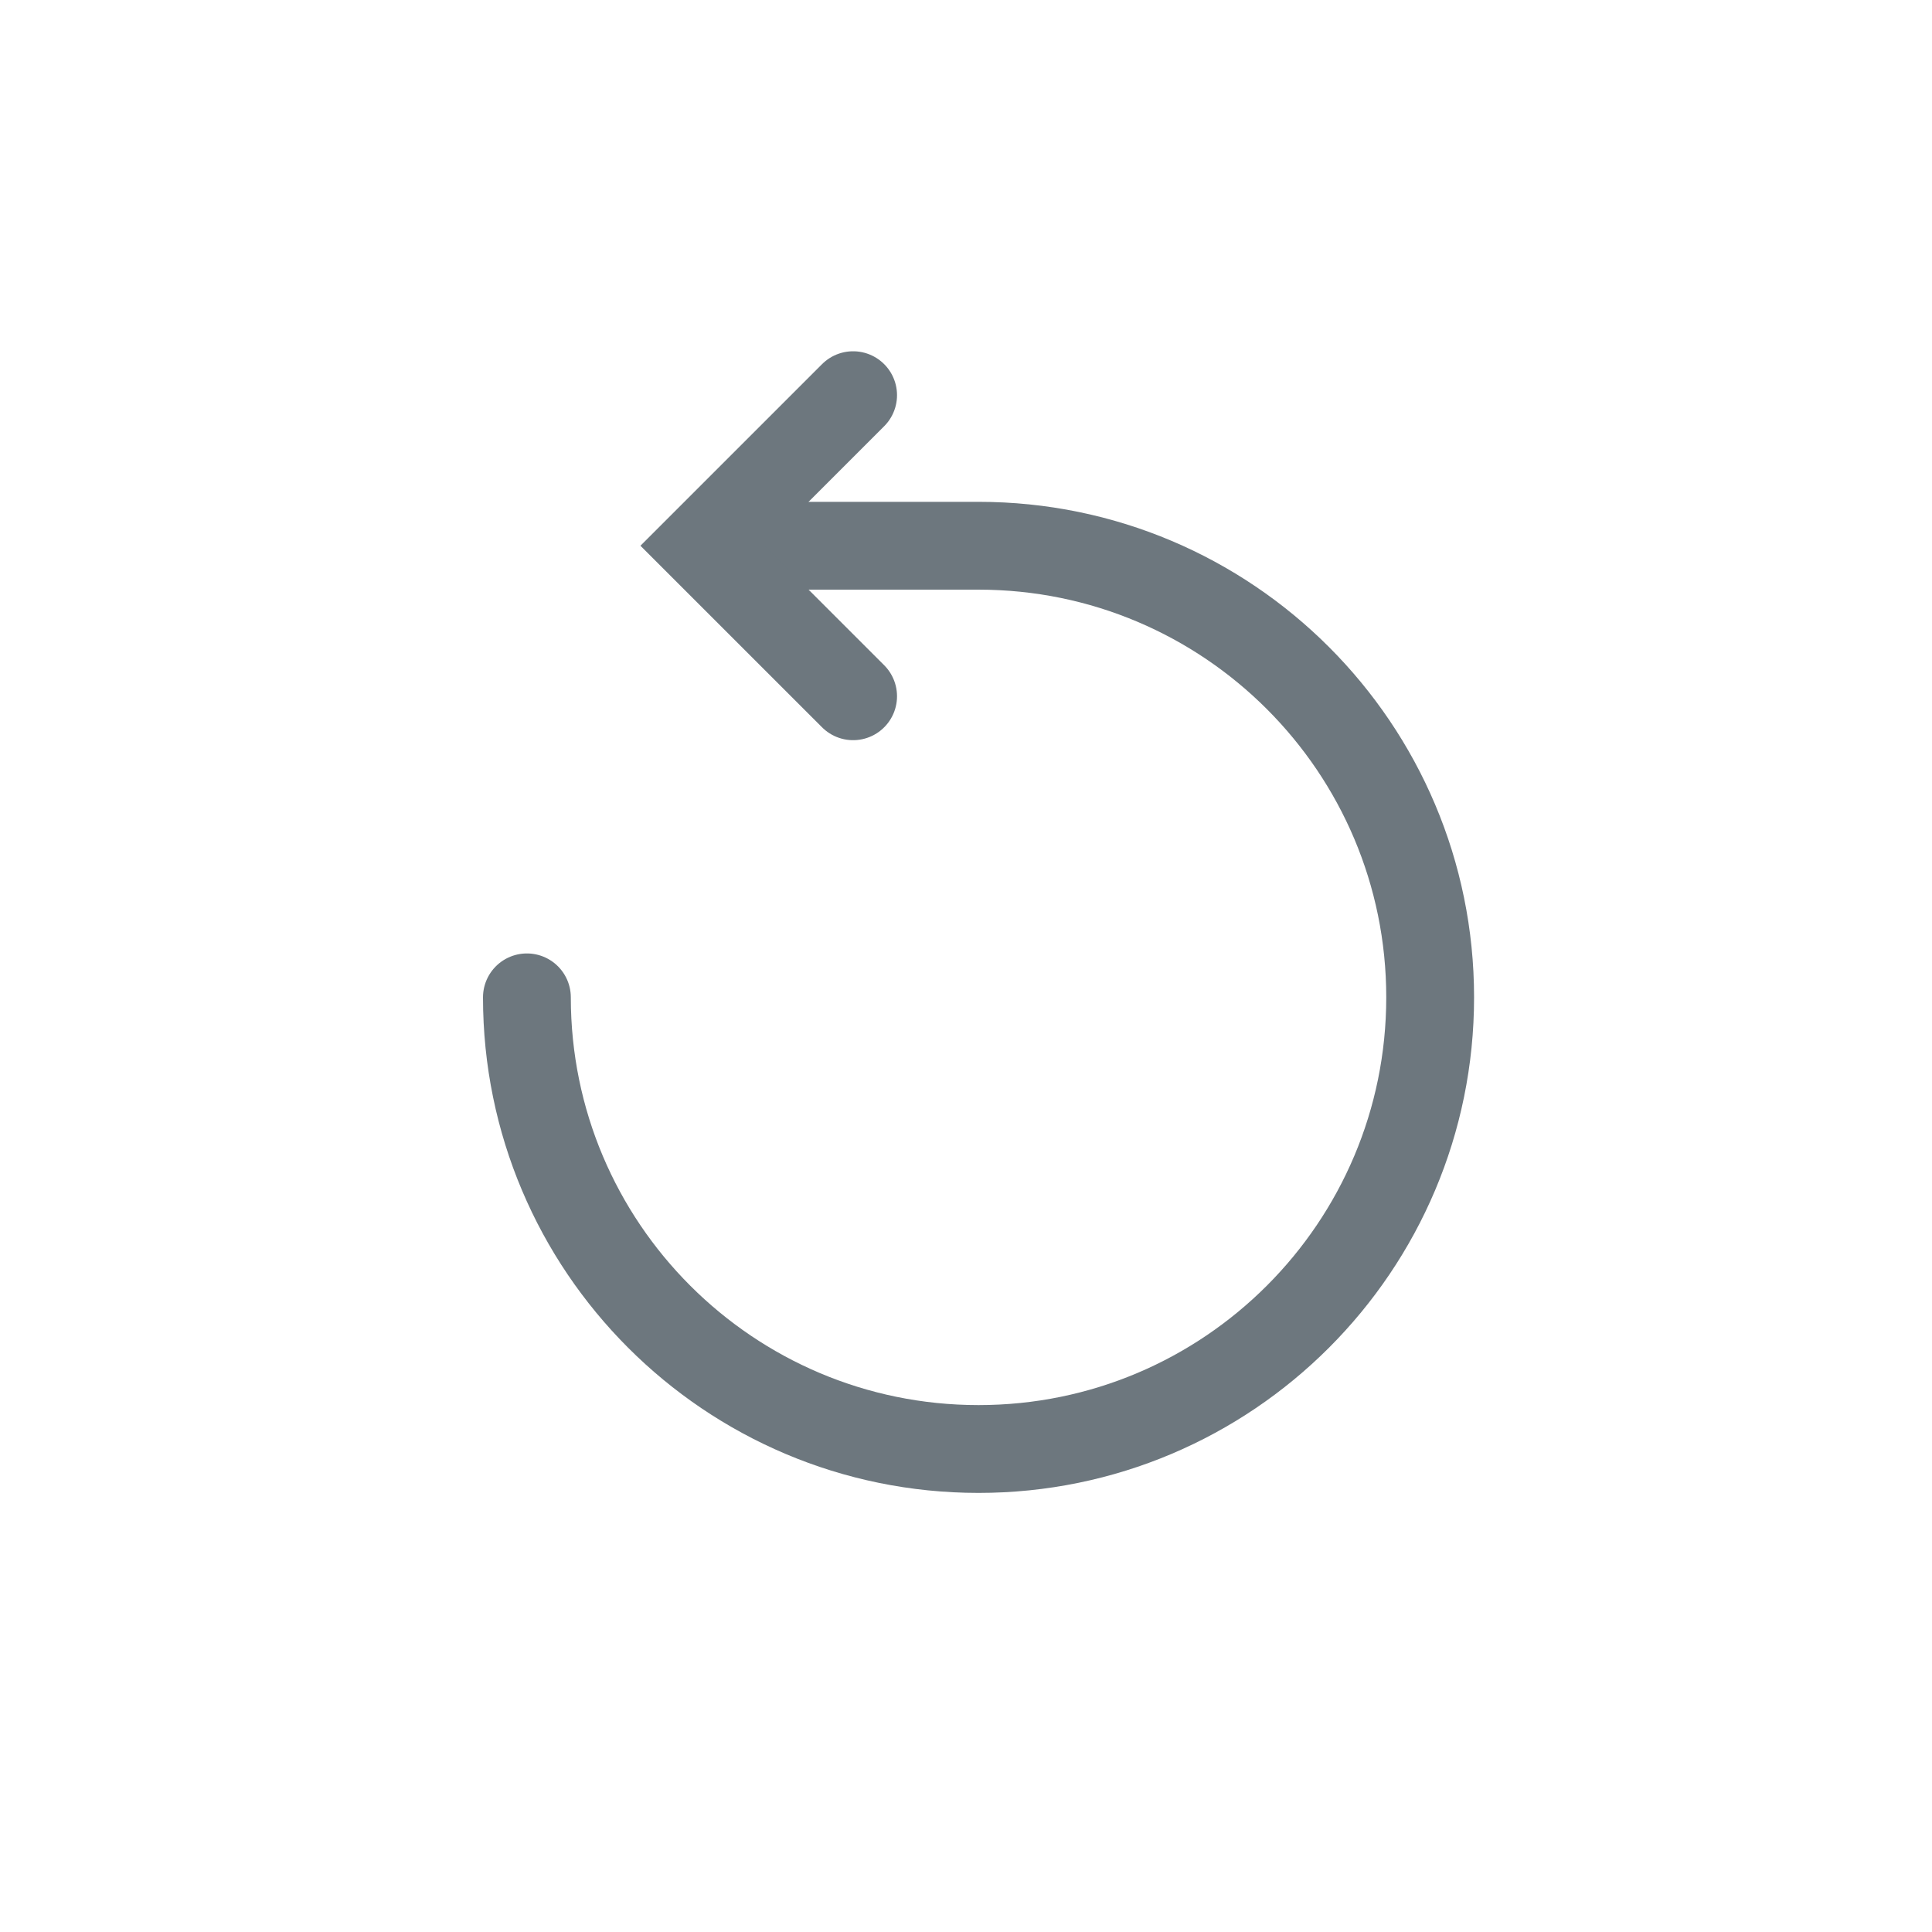 <svg width="44" height="44" viewBox="0 0 44 44" fill="none" xmlns="http://www.w3.org/2000/svg">
<path d="M12 22.714C12 28.395 16.605 33 22.286 33C27.966 33 32.571 28.395 32.571 22.714C32.571 17.034 27.966 12.429 22.286 12.429H16.5" stroke="#6D777E" stroke-width="2" stroke-linecap="round"/>
<path d="M19.429 9L16 12.429L19.429 15.857" stroke="#6D777E" stroke-width="2" stroke-linecap="round"/>
</svg>
